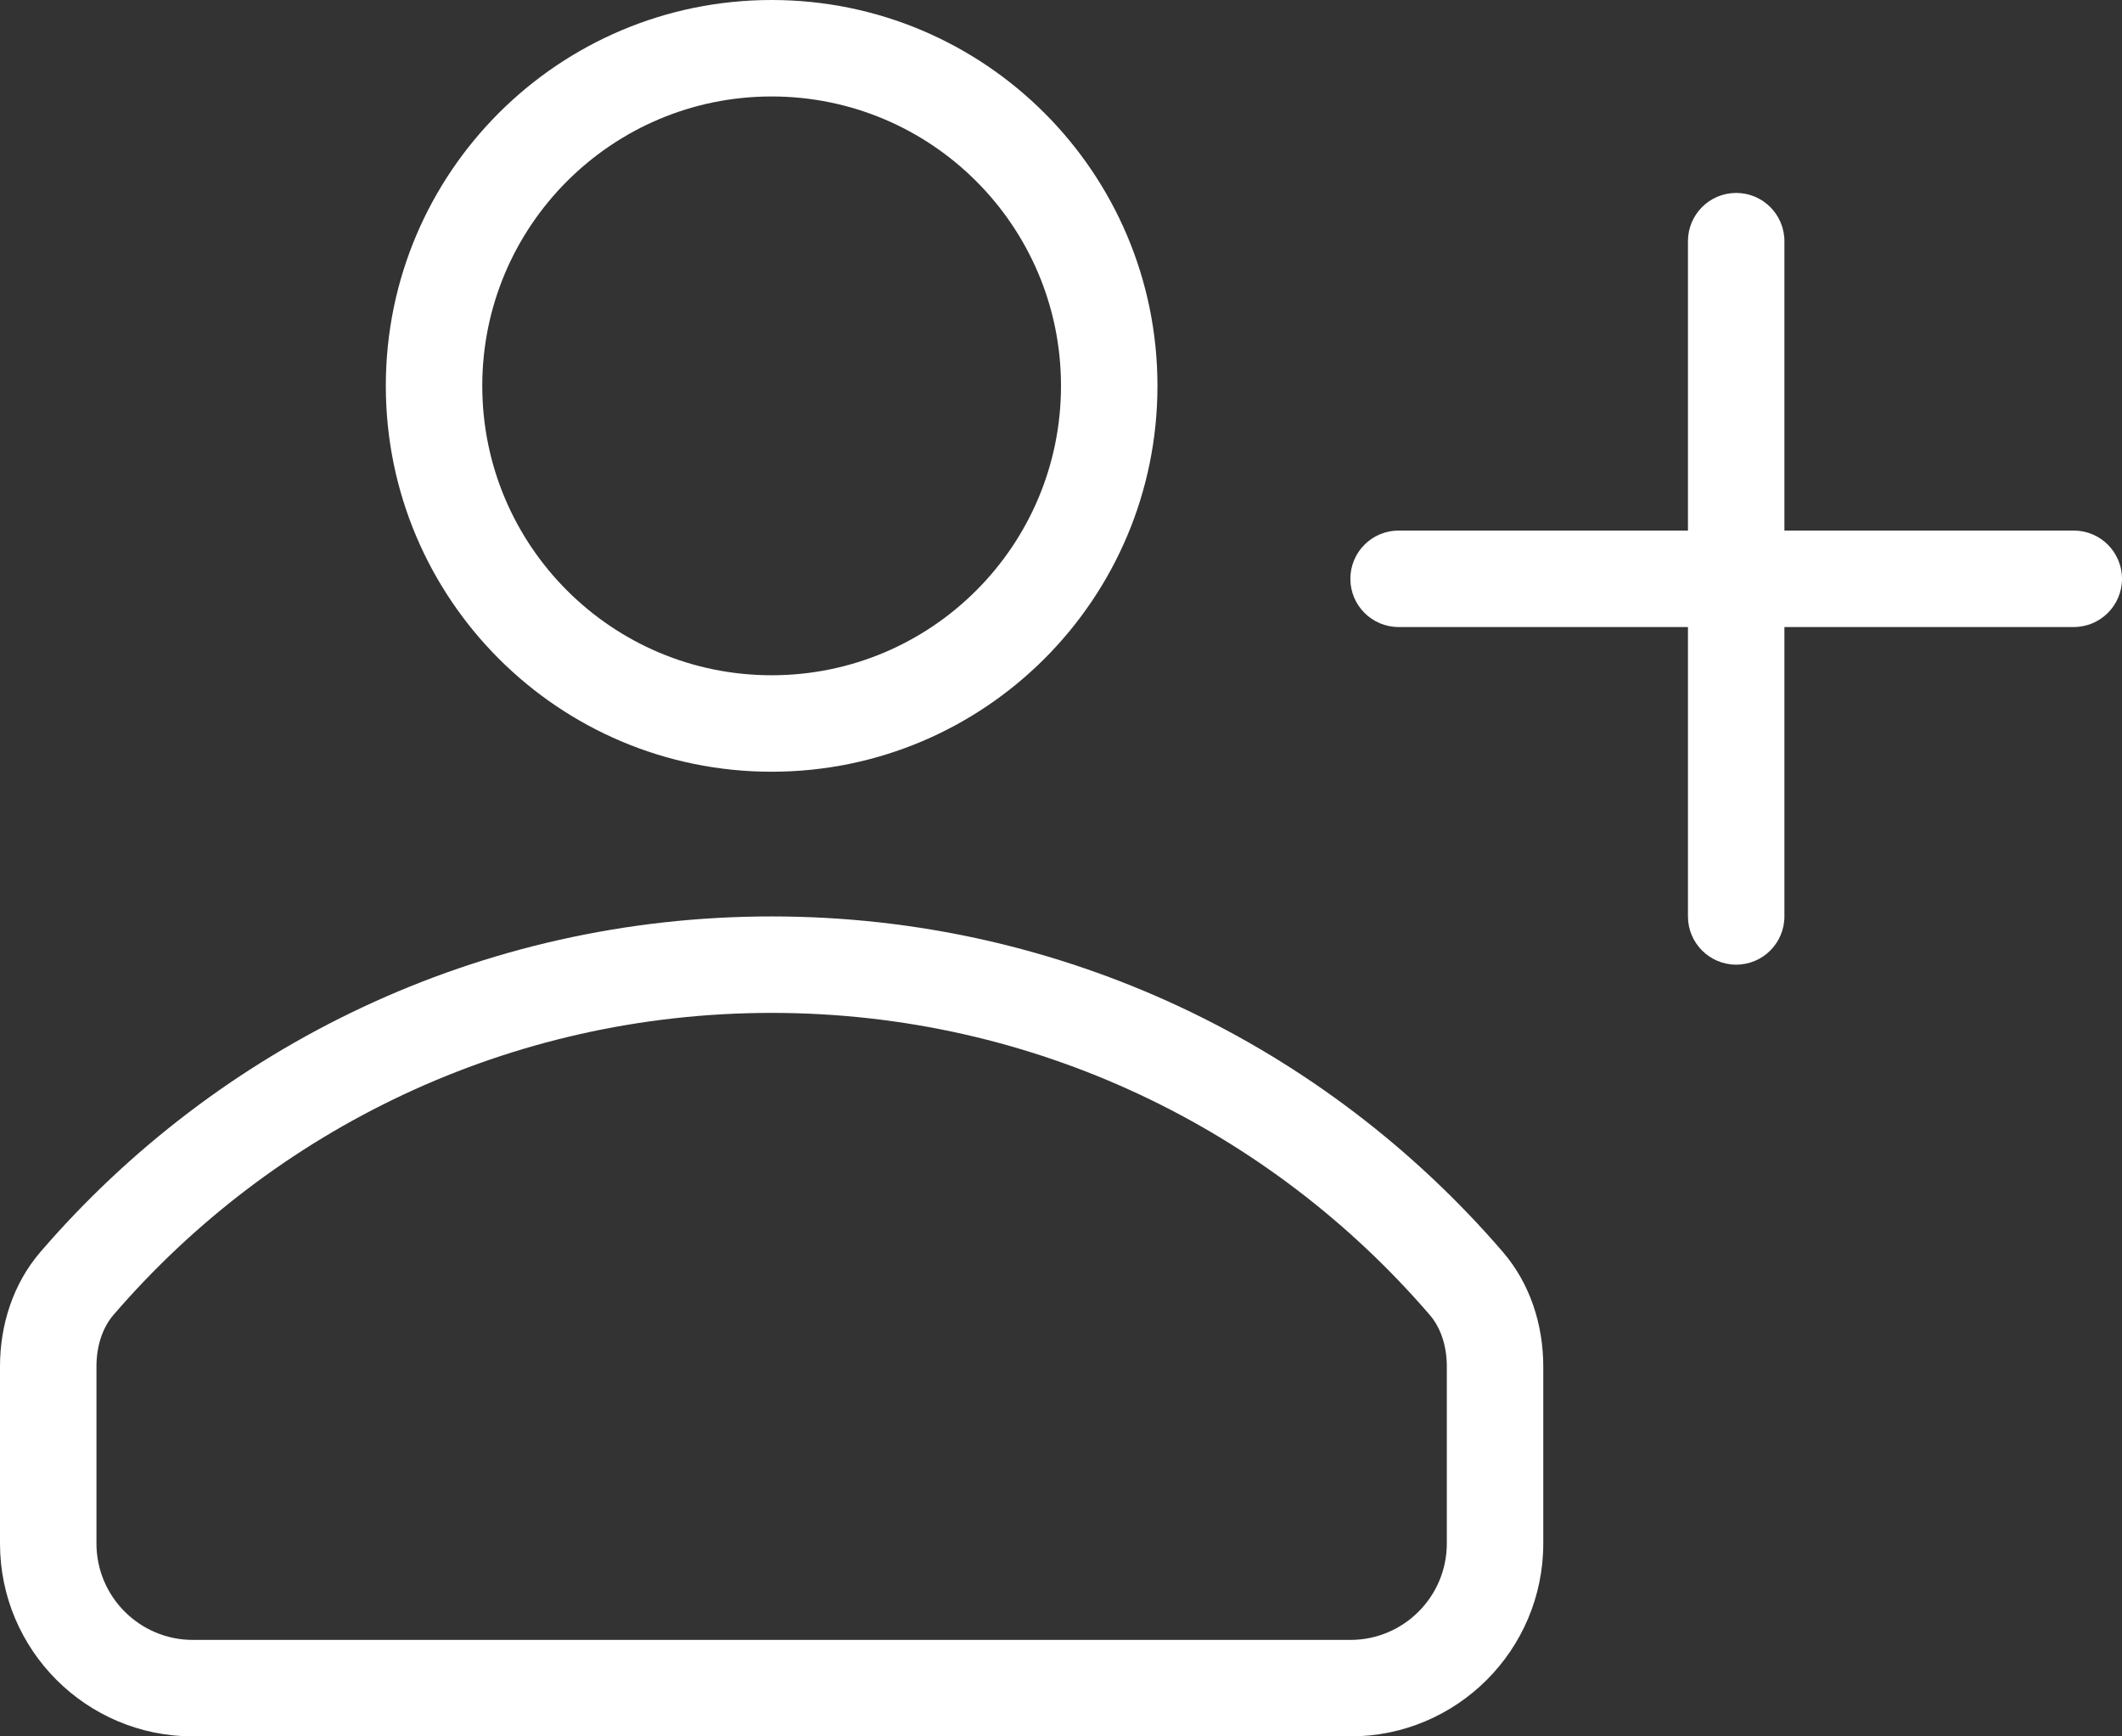<svg width="33" height="27" viewBox="0 0 33 27" fill="none" xmlns="http://www.w3.org/2000/svg">
<rect x="0" y="0" width="33" height="27" fill="#333333" stroke="none"/>
<g id="Vector">
<path fill-rule="evenodd" clip-rule="evenodd" d="M18 6C18 9.314 15.314 12 12 12C8.686 12 6 9.314 6 6C6 2.686 8.686 0 12 0C15.314 0 18 2.686 18 6ZM16.5 6C16.5 8.485 14.485 10.5 12 10.5C9.515 10.5 7.5 8.485 7.5 6C7.5 3.515 9.515 1.5 12 1.5C14.485 1.5 16.5 3.515 16.5 6Z" fill="white"/>
<path fill-rule="evenodd" clip-rule="evenodd" d="M24 21.25C24 20.6 23.796 19.961 23.372 19.468C20.622 16.273 16.547 14.25 12 14.25C7.453 14.25 3.379 16.273 0.628 19.468C0.204 19.961 0 20.6 0 21.25V24C0 25.657 1.343 27 3 27H21C22.657 27 24 25.657 24 24V21.25ZM21 25.5C21.828 25.5 22.5 24.828 22.5 24V21.25C22.5 20.905 22.392 20.629 22.235 20.447C19.758 17.569 16.092 15.75 12 15.75C7.908 15.75 4.242 17.569 1.764 20.447C1.608 20.629 1.5 20.905 1.5 21.25V24C1.5 24.828 2.172 25.5 3 25.5H21Z" fill="white"/>
<path d="M27 15C26.586 15 26.25 14.664 26.25 14.25V9.75H21.75C21.336 9.75 21 9.414 21 9C21 8.586 21.336 8.25 21.75 8.25H26.25V3.75C26.25 3.336 26.586 3 27 3C27.414 3 27.75 3.336 27.75 3.75V8.25H32.25C32.664 8.25 33 8.586 33 9C33 9.414 32.664 9.75 32.25 9.75H27.75V14.25C27.75 14.664 27.414 15 27 15Z" fill="white"/>
</g>
</svg>

